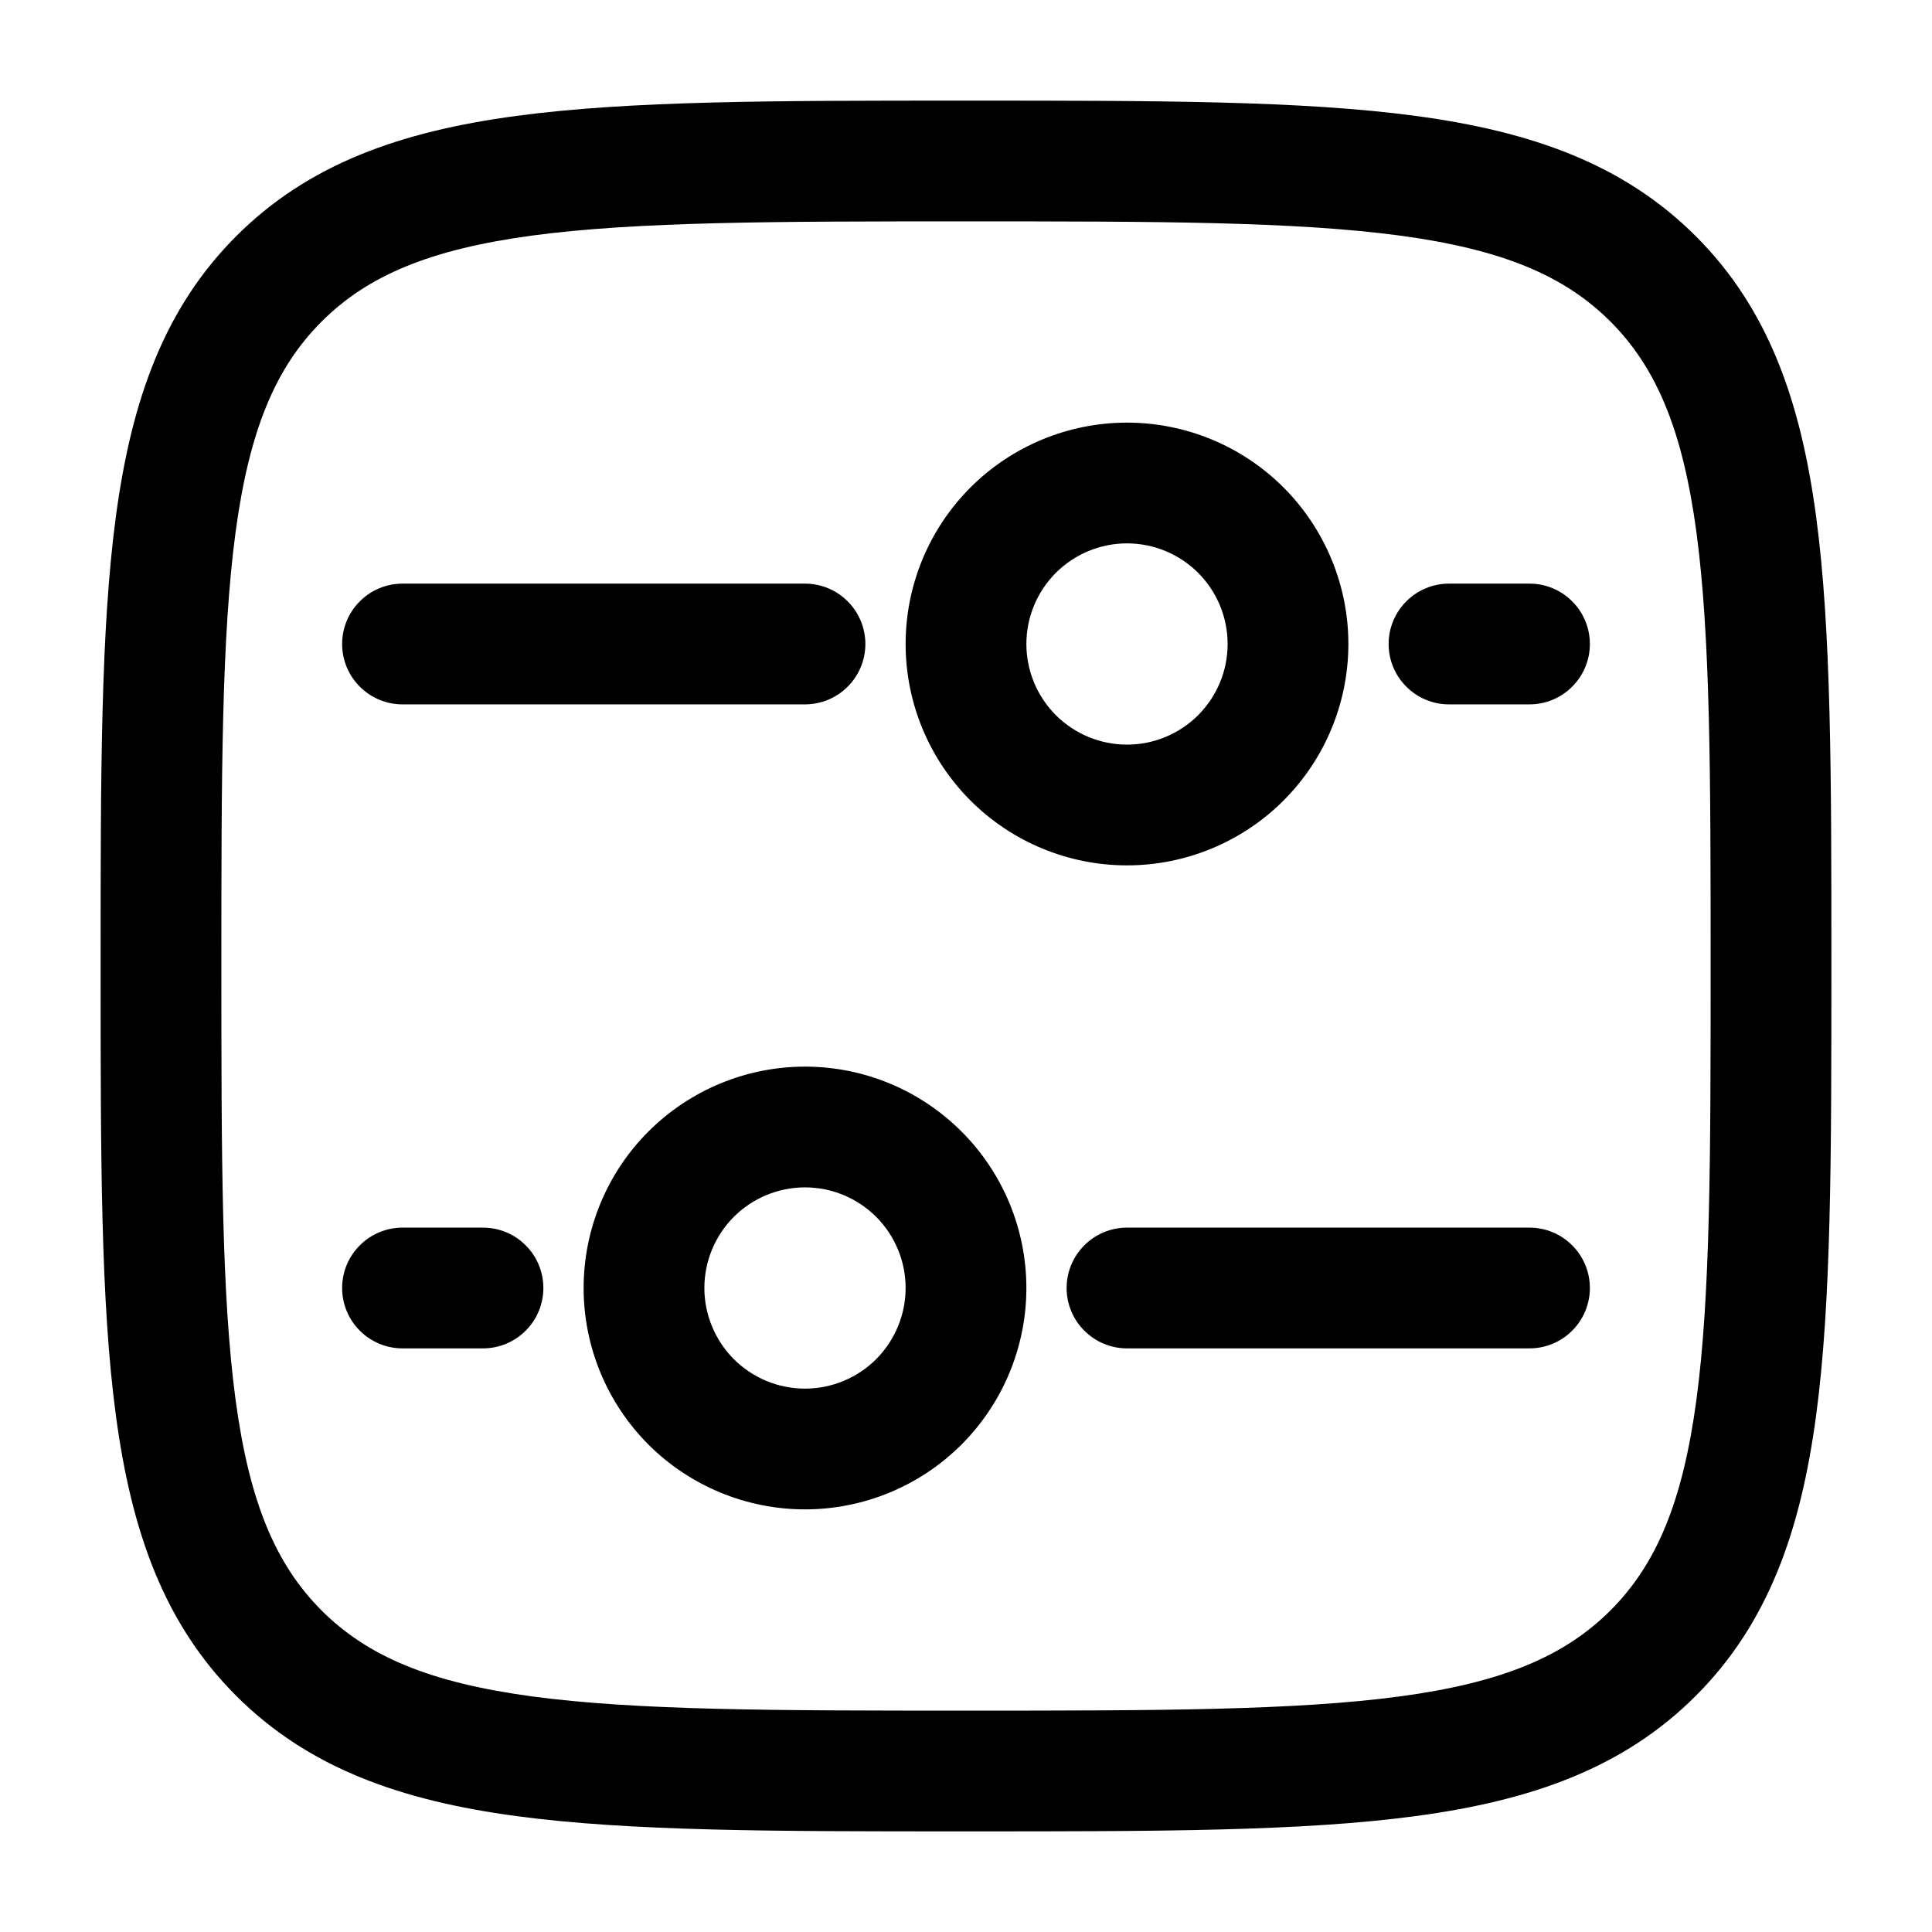 <svg width="24" height="24" viewBox="0 0 24 24" fill="none" xmlns="http://www.w3.org/2000/svg">
<g clip-path="url(#clip0_221_15031)">
<path fill-rule="evenodd" clip-rule="evenodd" d="M7.25 16C7.25 15.271 7.54 14.571 8.055 14.056C8.571 13.54 9.271 13.25 10 13.25C10.729 13.25 11.429 13.54 11.944 14.056C12.46 14.571 12.75 15.271 12.75 16C12.75 16.729 12.46 17.429 11.944 17.945C11.429 18.46 10.729 18.75 10 18.75C9.271 18.75 8.571 18.46 8.055 17.945C7.54 17.429 7.25 16.729 7.25 16ZM10 14.75C9.668 14.75 9.351 14.882 9.116 15.116C8.882 15.351 8.75 15.668 8.75 16C8.75 16.331 8.882 16.649 9.116 16.884C9.351 17.118 9.668 17.25 10 17.25C10.332 17.25 10.649 17.118 10.884 16.884C11.118 16.649 11.25 16.331 11.25 16C11.25 15.668 11.118 15.351 10.884 15.116C10.649 14.882 10.332 14.75 10 14.75ZM16.75 8C16.75 8.729 16.46 9.429 15.944 9.945C15.429 10.46 14.729 10.75 14 10.75C13.271 10.75 12.571 10.46 12.056 9.945C11.54 9.429 11.25 8.729 11.25 8C11.25 7.271 11.54 6.571 12.056 6.055C12.571 5.54 13.271 5.25 14 5.25C14.729 5.25 15.429 5.54 15.944 6.055C16.46 6.571 16.75 7.271 16.75 8ZM14 9.25C14.332 9.25 14.649 9.118 14.884 8.884C15.118 8.649 15.25 8.332 15.25 8C15.25 7.668 15.118 7.351 14.884 7.116C14.649 6.882 14.332 6.75 14 6.75C13.668 6.75 13.351 6.882 13.116 7.116C12.882 7.351 12.75 7.668 12.75 8C12.75 8.332 12.882 8.649 13.116 8.884C13.351 9.118 13.668 9.25 14 9.25Z" fill="black"/>
<path d="M13.25 16C13.25 15.801 13.329 15.61 13.47 15.47C13.61 15.329 13.801 15.25 14 15.25H19C19.199 15.25 19.39 15.329 19.53 15.47C19.671 15.61 19.75 15.801 19.75 16C19.75 16.199 19.671 16.39 19.53 16.53C19.39 16.671 19.199 16.75 19 16.75H14C13.801 16.75 13.61 16.671 13.47 16.53C13.329 16.39 13.25 16.199 13.25 16ZM10 7.25C10.199 7.25 10.39 7.329 10.53 7.47C10.671 7.61 10.75 7.801 10.75 8C10.75 8.199 10.671 8.39 10.53 8.53C10.39 8.671 10.199 8.75 10 8.75H5C4.801 8.75 4.61 8.671 4.47 8.53C4.329 8.39 4.25 8.199 4.25 8C4.25 7.801 4.329 7.61 4.47 7.47C4.61 7.329 4.801 7.25 5 7.25H10ZM4.25 16C4.25 15.801 4.329 15.61 4.47 15.47C4.61 15.329 4.801 15.25 5 15.25H6C6.199 15.25 6.39 15.329 6.53 15.47C6.671 15.61 6.75 15.801 6.75 16C6.75 16.199 6.671 16.39 6.53 16.53C6.39 16.671 6.199 16.75 6 16.75H5C4.801 16.75 4.61 16.671 4.47 16.53C4.329 16.39 4.25 16.199 4.25 16ZM19 7.25C19.199 7.25 19.39 7.329 19.53 7.47C19.671 7.61 19.75 7.801 19.75 8C19.75 8.199 19.671 8.39 19.53 8.53C19.39 8.671 19.199 8.75 19 8.75H18C17.801 8.75 17.61 8.671 17.47 8.53C17.329 8.39 17.25 8.199 17.25 8C17.25 7.801 17.329 7.61 17.47 7.47C17.61 7.329 17.801 7.25 18 7.25H19Z" fill="black"/>
<path fill-rule="evenodd" clip-rule="evenodd" d="M11.943 1.25H12.057C14.366 1.25 16.175 1.25 17.587 1.44C19.031 1.634 20.171 2.04 21.066 2.934C21.961 3.829 22.366 4.969 22.56 6.414C22.75 7.825 22.75 9.634 22.75 11.943V12.057C22.75 14.366 22.75 16.175 22.56 17.587C22.366 19.031 21.96 20.171 21.066 21.066C20.171 21.961 19.031 22.366 17.586 22.56C16.175 22.75 14.366 22.75 12.057 22.75H11.943C9.634 22.75 7.825 22.75 6.413 22.56C4.969 22.366 3.829 21.96 2.934 21.066C2.039 20.171 1.634 19.031 1.44 17.586C1.25 16.175 1.25 14.366 1.25 12.057V11.943C1.25 9.634 1.25 7.825 1.44 6.413C1.634 4.969 2.04 3.829 2.934 2.934C3.829 2.039 4.969 1.634 6.414 1.44C7.825 1.25 9.634 1.25 11.943 1.25ZM6.613 2.926C5.335 3.098 4.564 3.426 3.995 3.995C3.425 4.565 3.098 5.335 2.926 6.614C2.752 7.914 2.75 9.622 2.75 12C2.75 14.378 2.752 16.086 2.926 17.386C3.098 18.665 3.426 19.436 3.995 20.006C4.565 20.575 5.335 20.902 6.614 21.074C7.914 21.248 9.622 21.25 12 21.25C14.378 21.25 16.086 21.248 17.386 21.074C18.665 20.902 19.436 20.574 20.006 20.005C20.575 19.435 20.902 18.665 21.074 17.386C21.248 16.086 21.25 14.378 21.25 12C21.25 9.622 21.248 7.914 21.074 6.614C20.902 5.335 20.574 4.564 20.005 3.994C19.435 3.425 18.665 3.098 17.386 2.926C16.086 2.752 14.378 2.75 12 2.75C9.622 2.75 7.913 2.752 6.613 2.926Z" fill="black"/>
</g>
<defs>
<clipPath id="clip0_221_15031">
<rect width="24" height="24" fill="white"/>
</clipPath>
</defs>
</svg>

